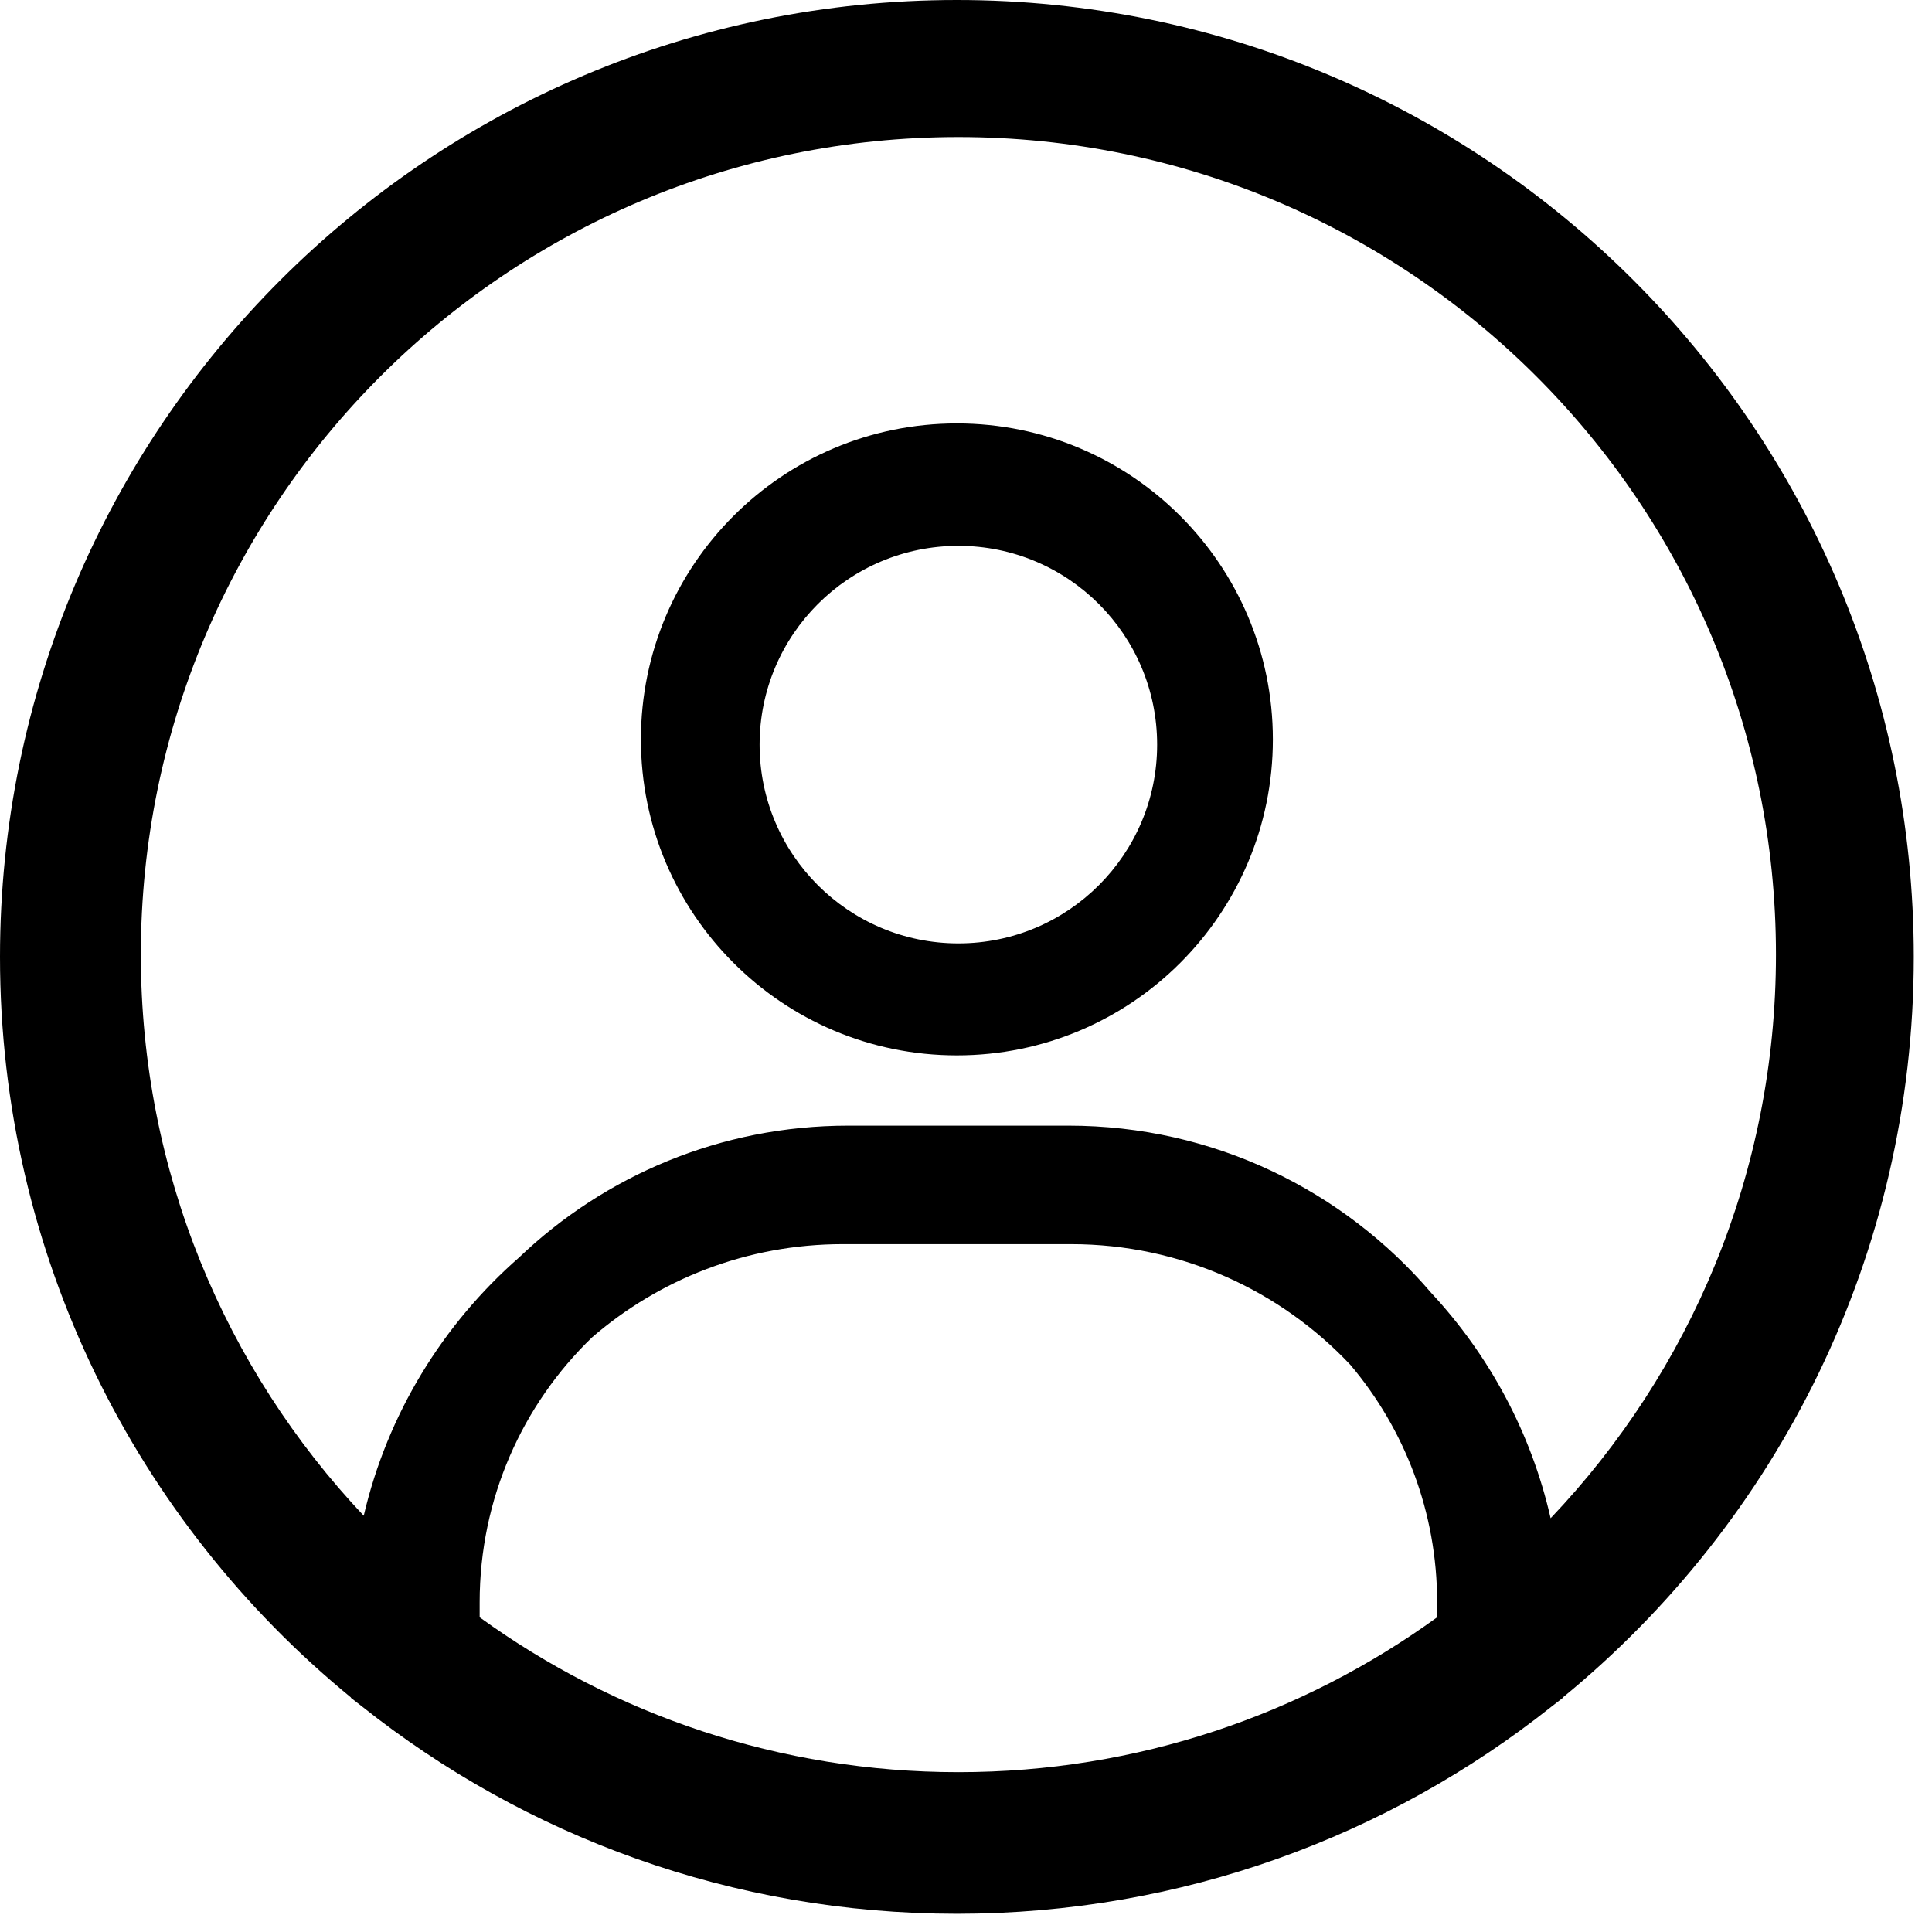 <svg width="30" height="30" viewBox="0 0 30 30" fill="none" xmlns="http://www.w3.org/2000/svg">
<path fill-rule="evenodd" clip-rule="evenodd" d="M14.858 0C6.652 0 0 6.652 0 14.858C0 19.494 2.123 23.633 5.449 26.358V26.364L5.619 26.496C8.156 28.512 11.366 29.717 14.858 29.717C18.35 29.717 21.56 28.513 24.096 26.497L24.268 26.364V26.358C27.594 23.633 29.717 19.494 29.717 14.858C29.717 6.652 23.064 0 14.858 0ZM24.078 23.575C26.246 21.297 27.577 18.216 27.577 14.823C27.577 7.812 21.893 2.128 14.882 2.128C7.87 2.128 2.187 7.812 2.187 14.823C2.187 18.196 3.502 21.262 5.648 23.536C6.017 21.954 6.877 20.562 8.059 19.527C9.387 18.258 11.188 17.479 13.171 17.479H16.592C18.847 17.479 20.866 18.487 22.224 20.076C23.123 21.043 23.775 22.243 24.078 23.575ZM11.795 11.563C11.795 9.858 13.177 8.476 14.882 8.476C16.586 8.476 17.968 9.858 17.968 11.563C17.968 13.267 16.586 14.649 14.882 14.649C13.177 14.649 11.795 13.267 11.795 11.563ZM9.192 20.768C8.116 21.808 7.448 23.267 7.448 24.882V25.113C9.537 26.626 12.104 27.518 14.882 27.518C17.659 27.518 20.226 26.626 22.316 25.113V24.882V24.882C22.316 23.477 21.81 22.19 20.969 21.194C19.883 20.04 18.341 19.319 16.63 19.319H13.087C11.598 19.319 10.236 19.865 9.192 20.768ZM9.952 11.482C9.952 8.772 12.149 6.575 14.858 6.575C17.568 6.575 19.765 8.772 19.765 11.482C19.765 14.191 17.568 16.388 14.858 16.388C12.149 16.388 9.952 14.191 9.952 11.482Z" fill="black"/>
</svg>
